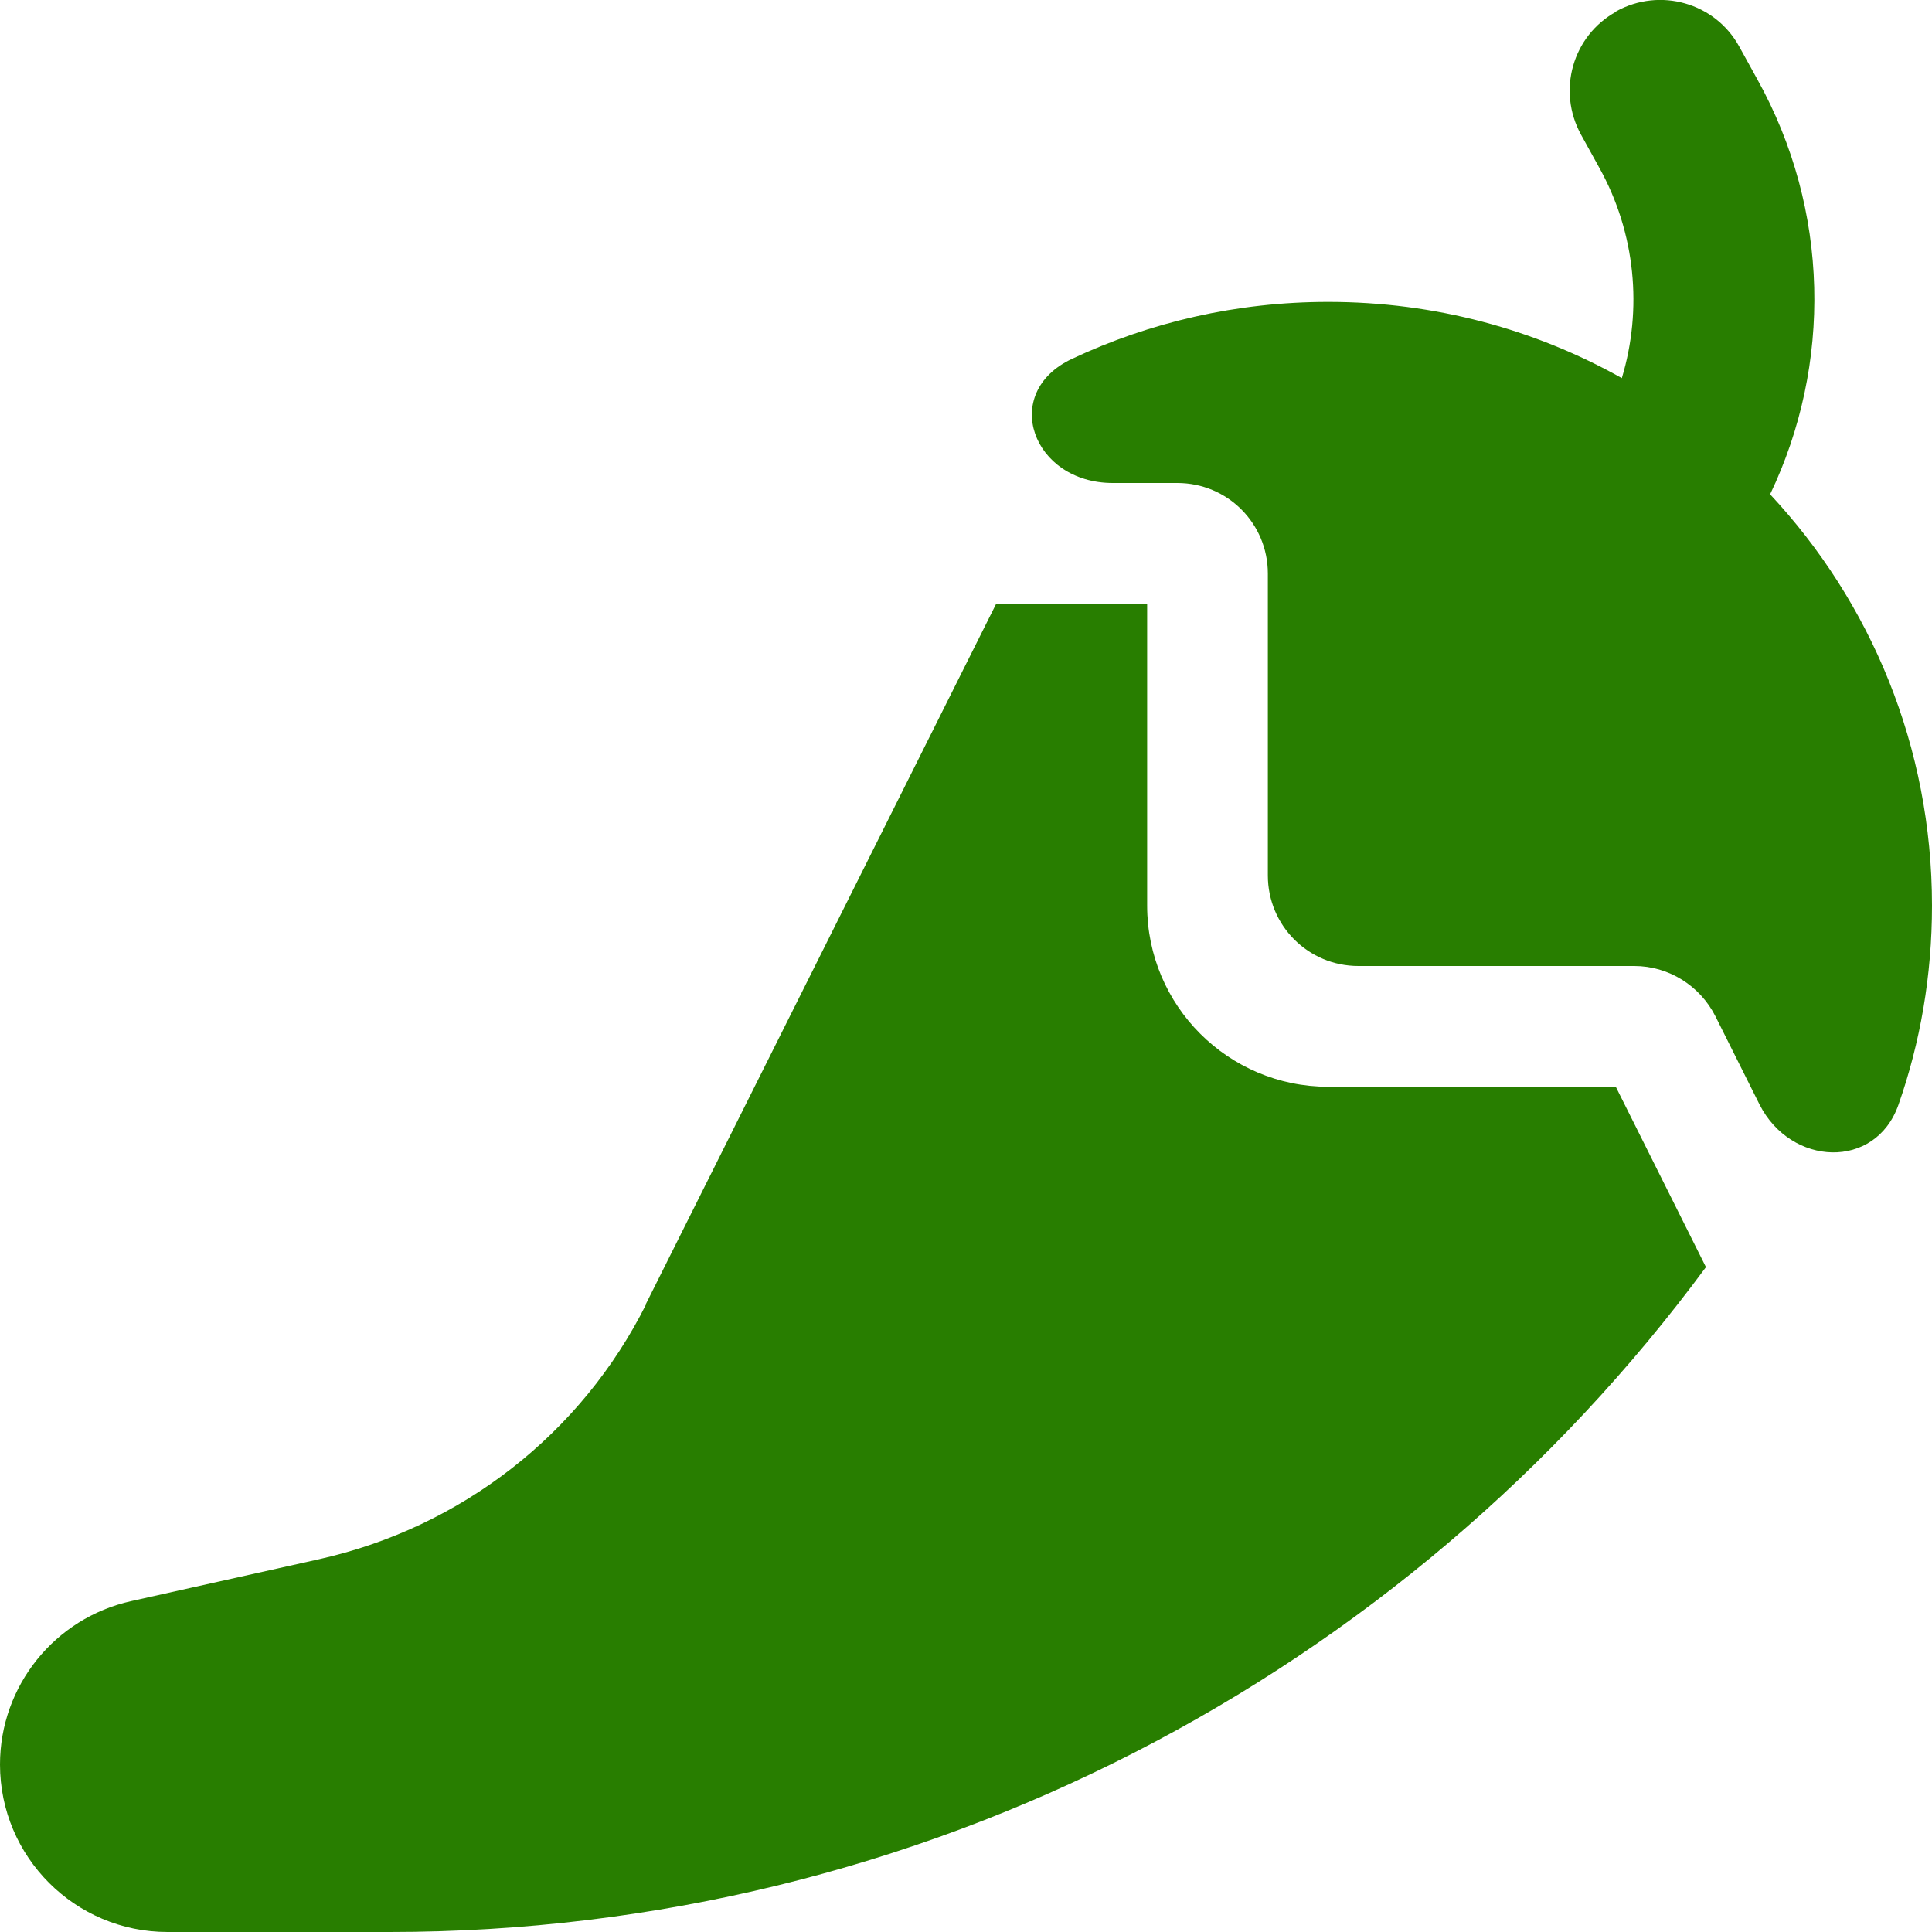 <svg width="42" height="42" viewBox="0 0 42 42" fill="none" xmlns="http://www.w3.org/2000/svg">
<g clip-path="url(#clip0_8_3380)">
<path d="M35.134 0.246C36.086 -0.279 37.283 0.058 37.808 1.009L38.202 1.723C39.785 4.569 39.826 7.933 38.481 10.746C40.671 13.092 42 16.234 42 19.688C42 21.205 41.746 22.665 41.27 24.019C40.77 25.438 38.932 25.356 38.251 24.011L37.291 22.091C36.955 21.427 36.274 21 35.528 21H29.531C28.44 21 27.562 20.122 27.562 19.031V12.469C27.562 11.378 26.685 10.5 25.594 10.5H24.191C22.444 10.5 21.73 8.54 23.305 7.801C24.995 7.006 26.882 6.563 28.875 6.563C31.197 6.563 33.37 7.161 35.257 8.22C35.708 6.727 35.56 5.07 34.765 3.642L34.371 2.929C33.846 1.977 34.182 0.779 35.134 0.254V0.246ZM14.044 28.342L21.656 13.125H24.938V19.688C24.938 21.861 26.701 23.625 28.875 23.625H35.126L37.086 27.546C30.54 36.414 20.04 42 8.466 42H3.642C1.632 42 0 40.368 0 38.358C0 36.652 1.189 35.175 2.855 34.806L6.94 33.895C10.024 33.206 12.641 31.172 14.052 28.342H14.044Z" fill="#287E00"/>
</g>
<defs>
<clipPath id="clip0_8_3380">
<rect width="42" height="42" fill="white"/>
</clipPath>
</defs>
</svg>
